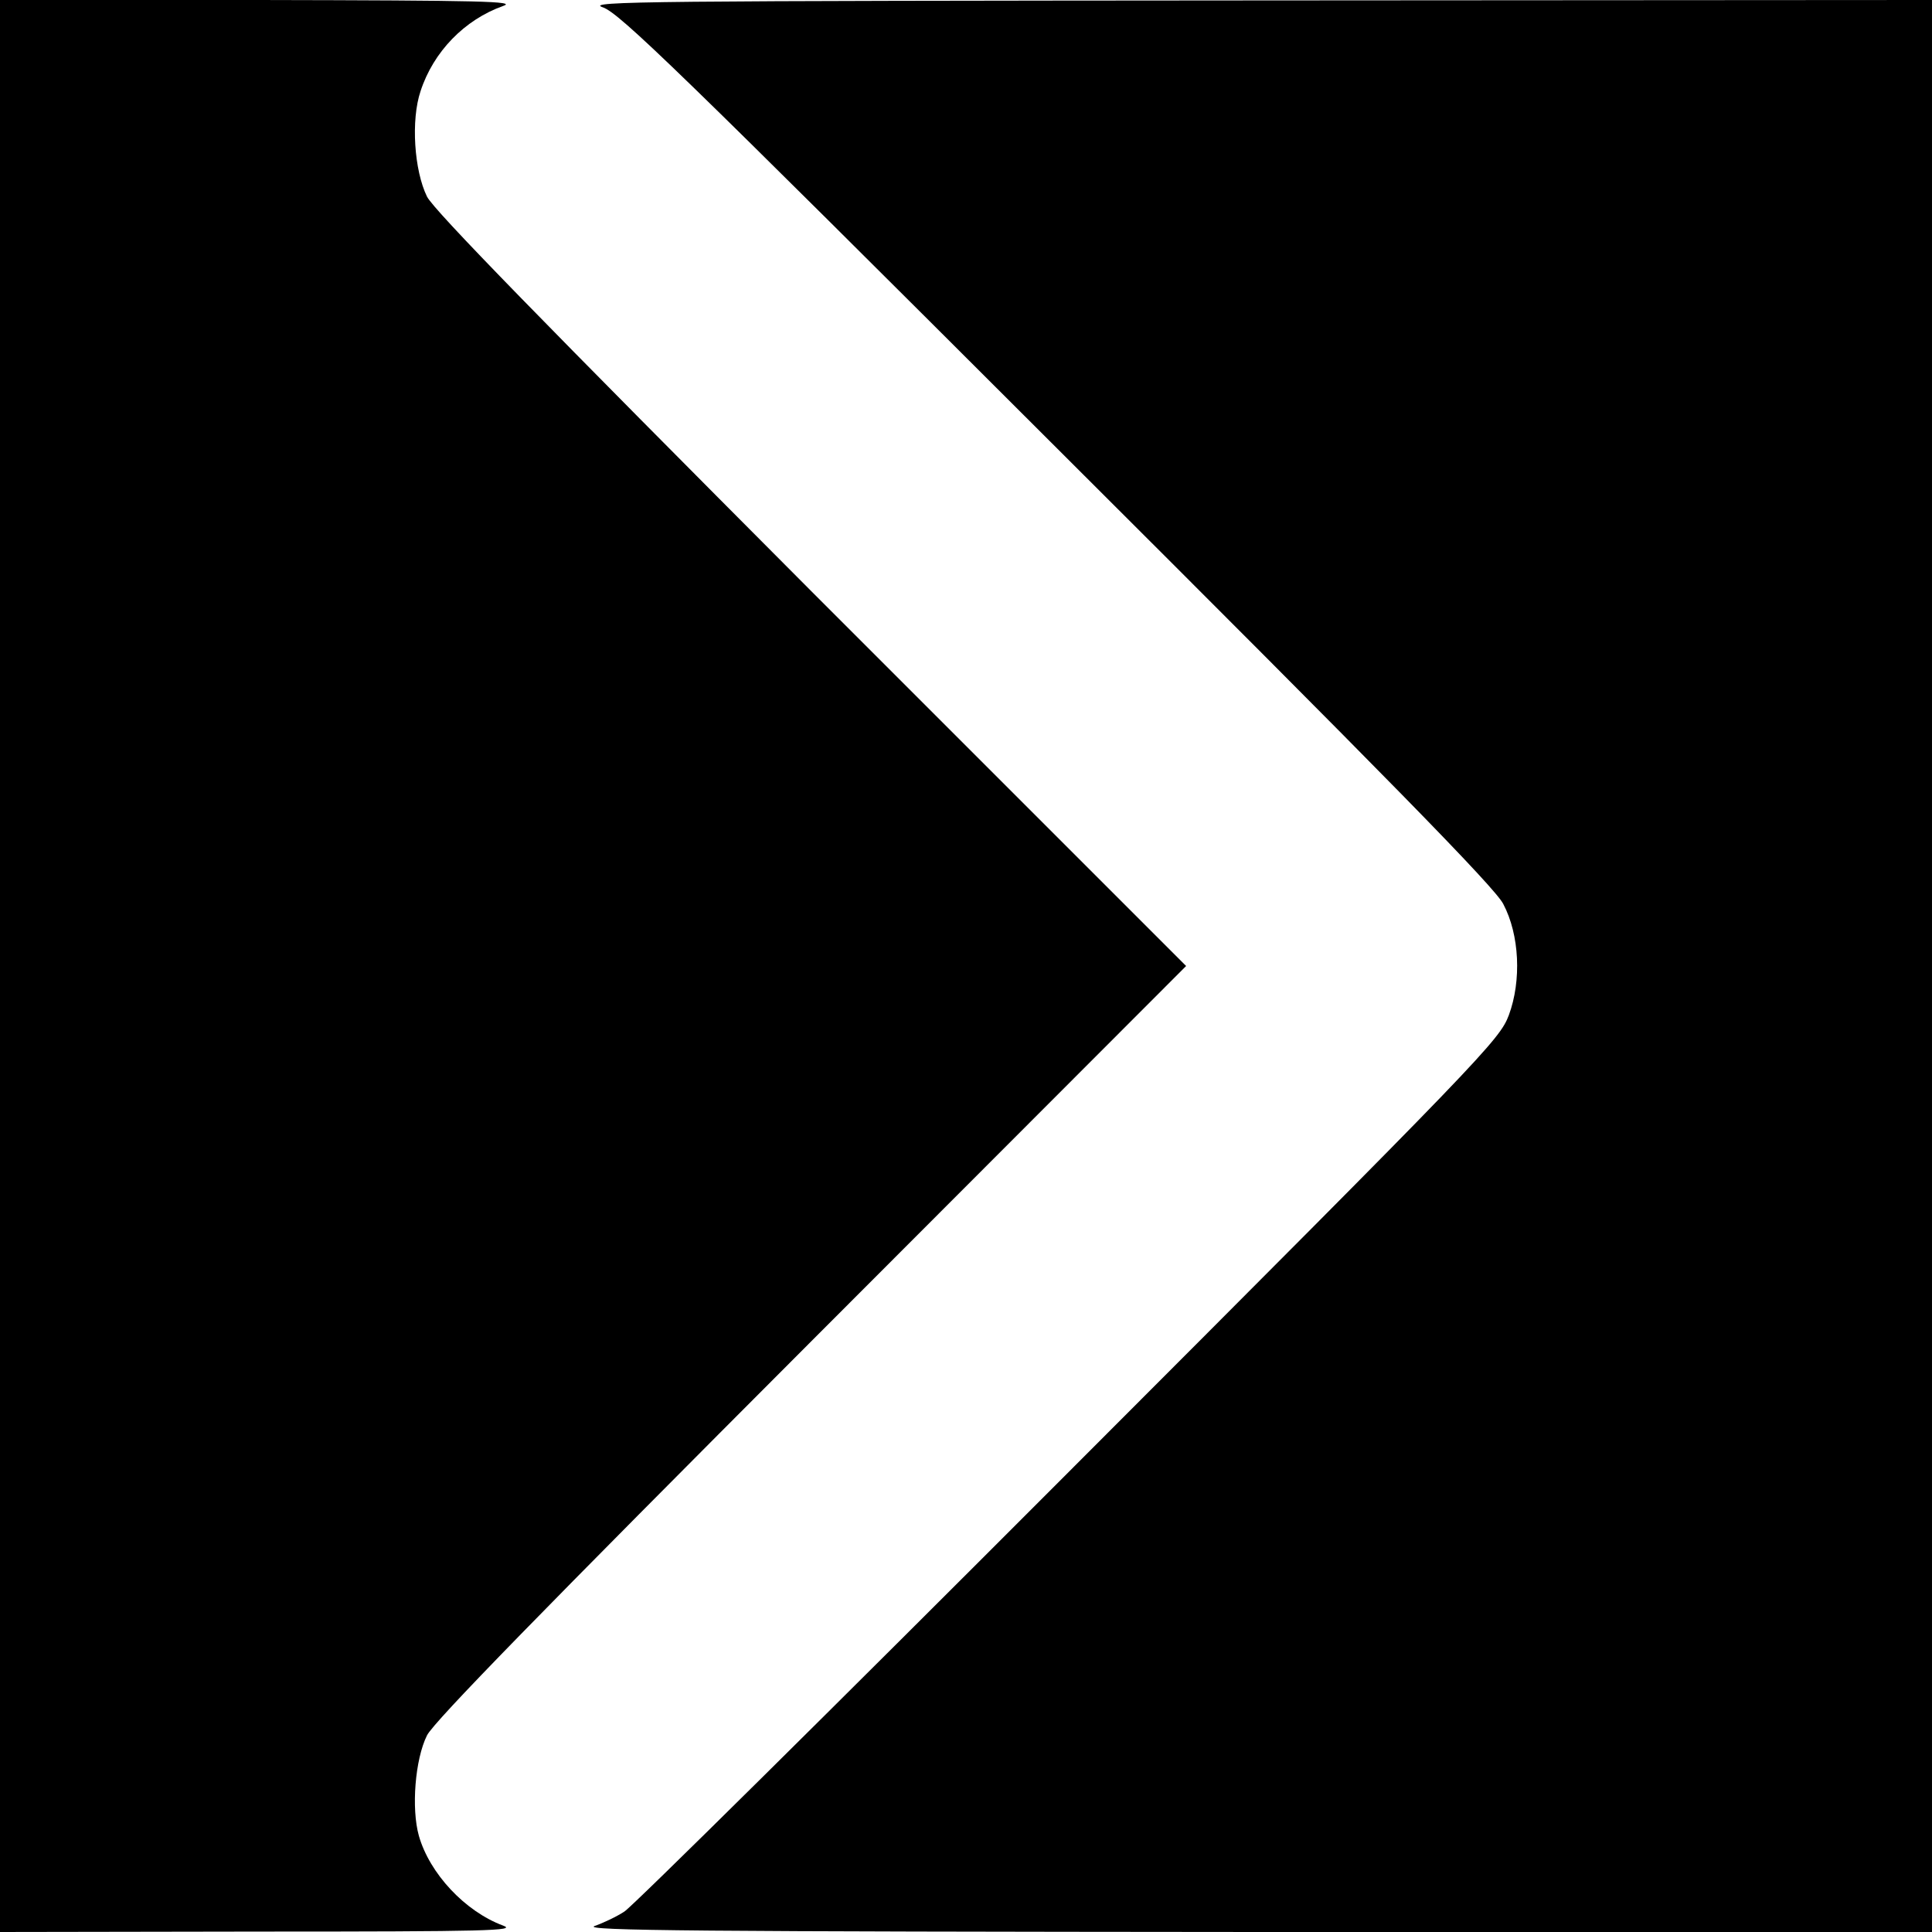 <?xml version="1.0" standalone="no"?>
<!DOCTYPE svg PUBLIC "-//W3C//DTD SVG 20010904//EN"
 "http://www.w3.org/TR/2001/REC-SVG-20010904/DTD/svg10.dtd">
<svg version="1.0" xmlns="http://www.w3.org/2000/svg"
 width="452pt" height="452pt" viewBox="0 0 452 452"
 preserveAspectRatio="xMidYMid meet">
<g transform="translate(0,452) scale(0.1,-0.1)"
fill="#000000" stroke="none">
<path d="M0 2260 l0 -2260 608 1 c534 0 602 2 569 14 -89 33 -172 122 -197
210 -18 64 -9 179 19 235 16 32 271 293 899 922 l877 878 -877 877 c-625 627
-883 891 -899 923 -30 61 -38 179 -15 247 30 92 103 167 193 199 33 11 -46 13
-569 14 l-608 0 0 -2260z"/>
<path d="M1410 4503 c39 -13 178 -148 1063 -1032 775 -773 1025 -1028 1044
-1066 38 -72 43 -179 13 -260 -22 -58 -56 -94 -1029 -1068 -553 -554 -1021
-1017 -1040 -1029 -18 -12 -50 -27 -70 -34 -30 -11 240 -13 1547 -14 l1582 0
0 2260 0 2260 -1577 -1 c-1433 -1 -1574 -2 -1533 -16z"/>
</g>
</svg>
